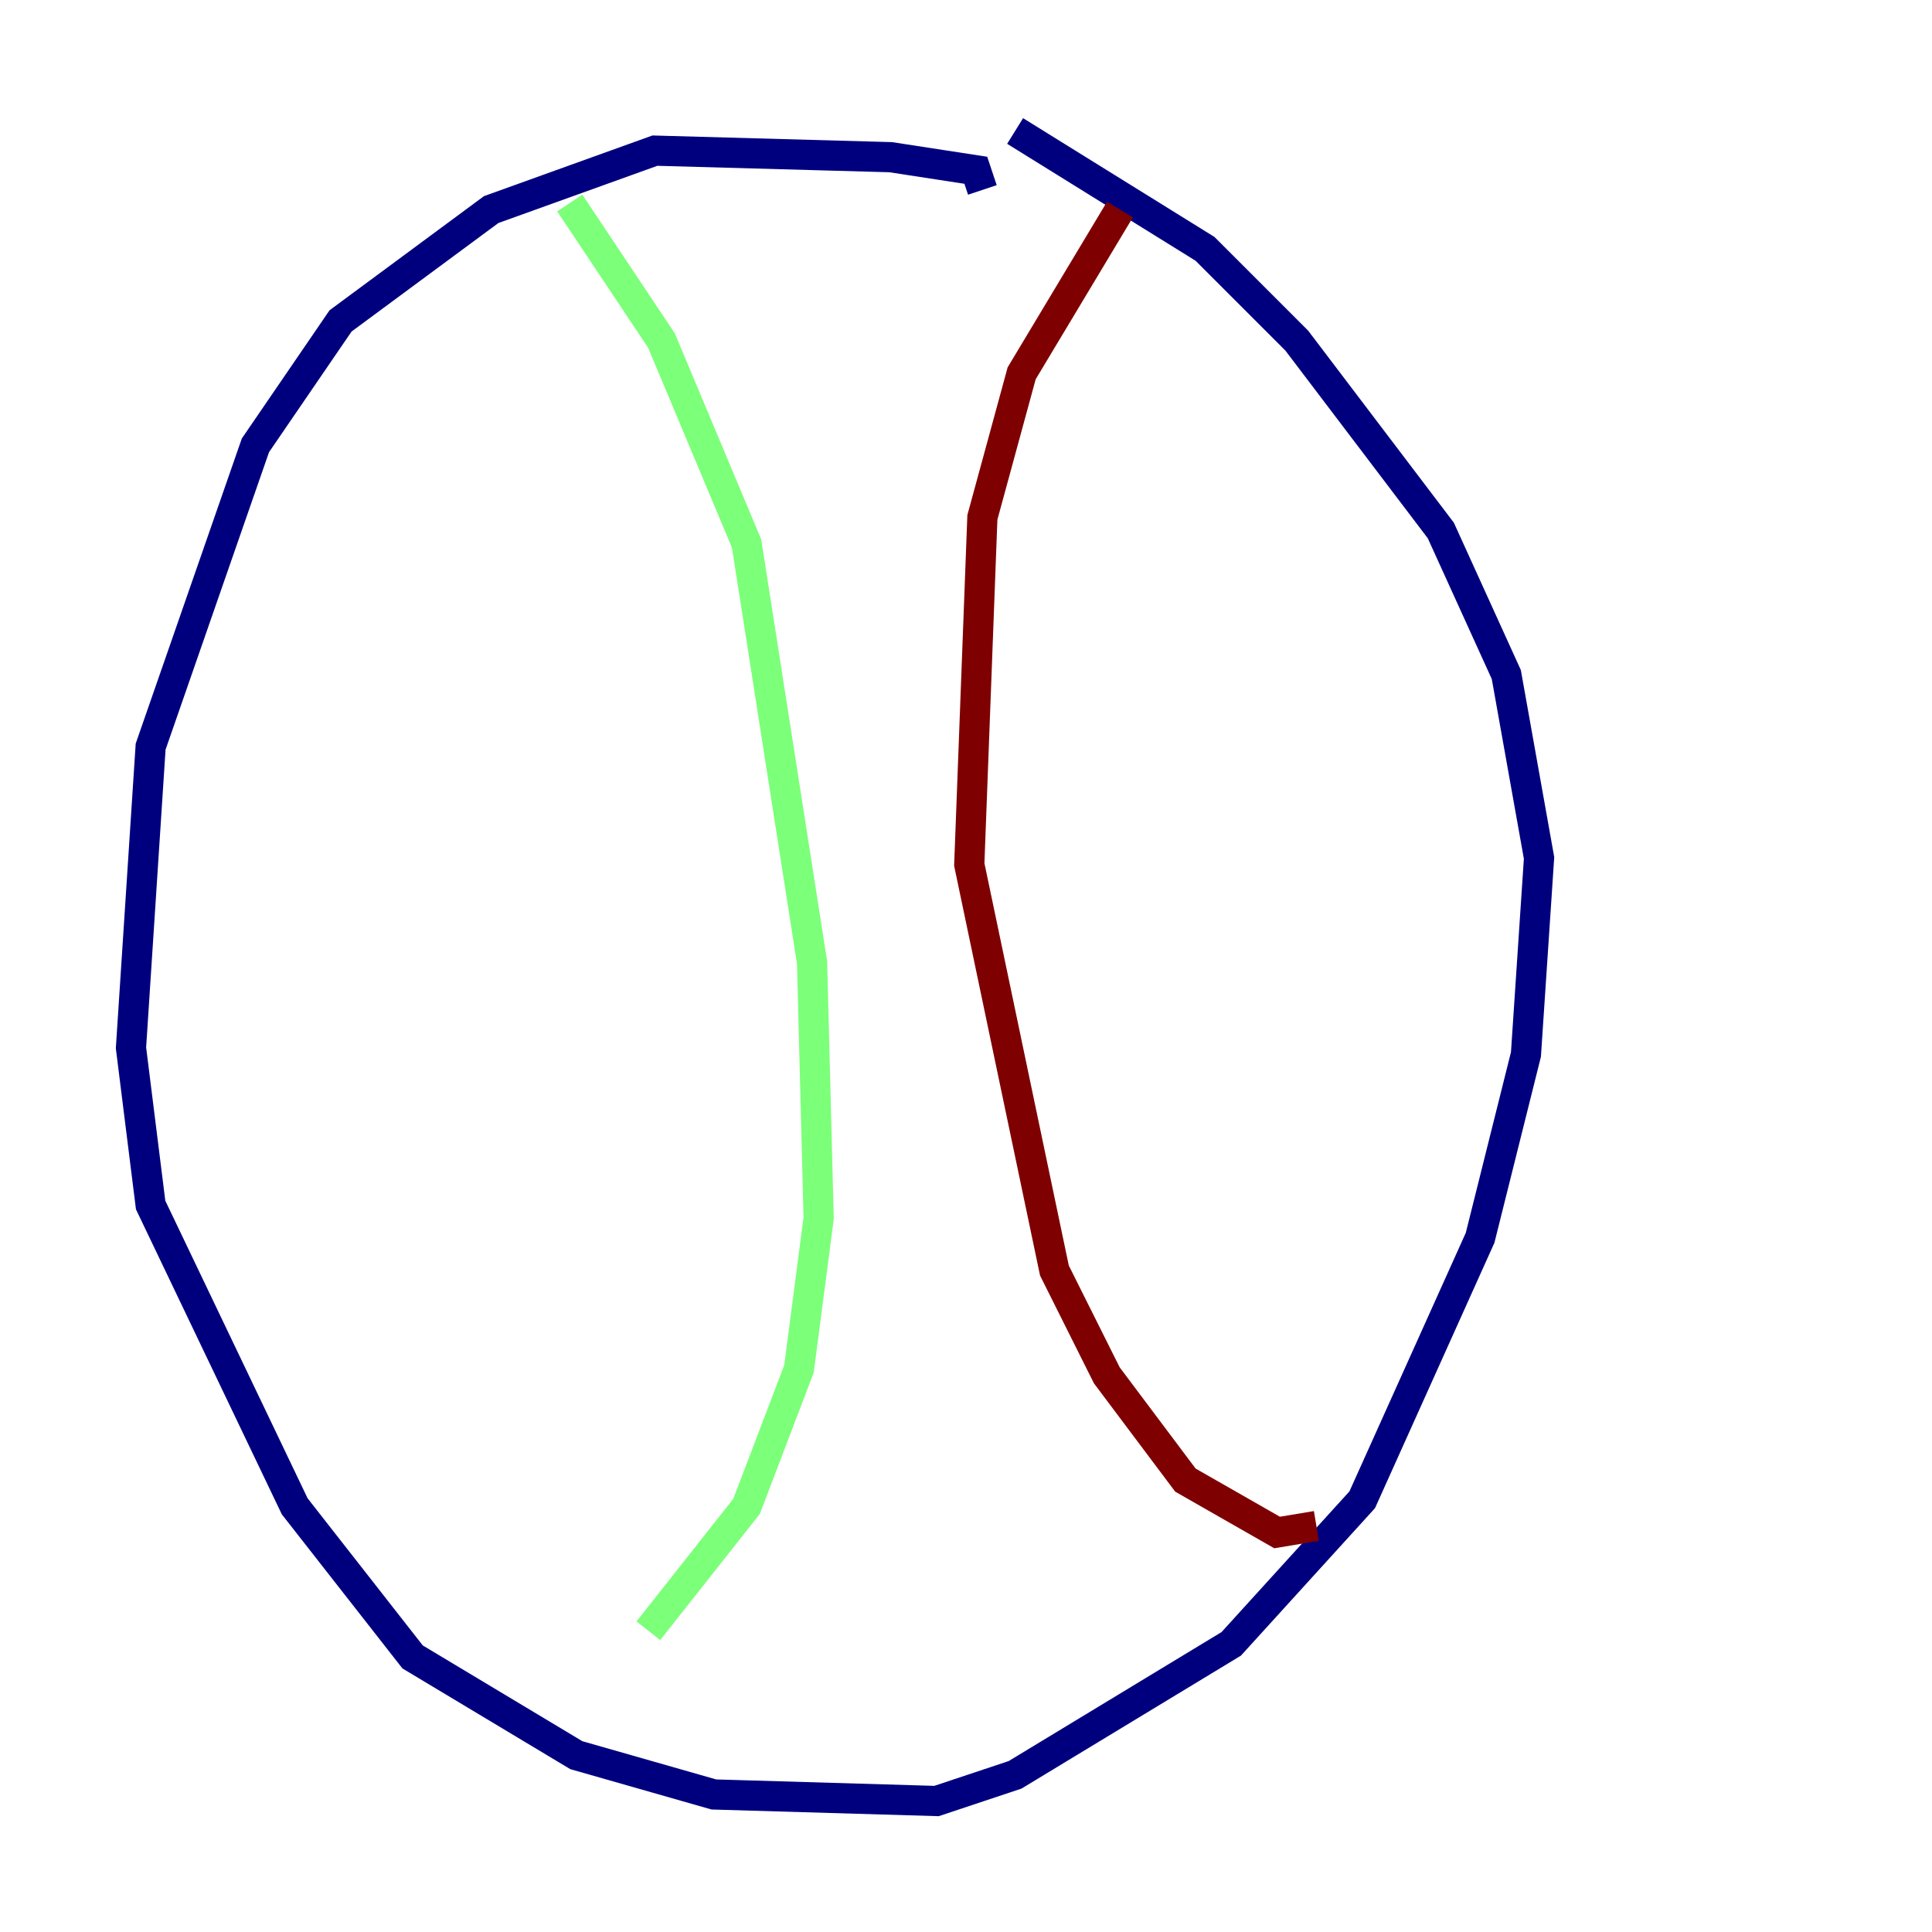 <?xml version="1.0" encoding="utf-8" ?>
<svg baseProfile="tiny" height="128" version="1.2" viewBox="0,0,128,128" width="128" xmlns="http://www.w3.org/2000/svg" xmlns:ev="http://www.w3.org/2001/xml-events" xmlns:xlink="http://www.w3.org/1999/xlink"><defs /><polyline fill="none" points="65.085,12.583 64.651,11.281 59.01,10.414 43.39,9.98 32.542,13.885 22.563,21.261 16.922,29.505 9.98,49.464 8.678,69.424 9.98,79.837 19.525,99.797 27.336,109.776 38.183,116.285 47.295,118.888 62.047,119.322 67.254,117.586 81.573,108.909 90.251,99.363 98.061,82.007 101.098,69.858 101.966,56.841 99.797,44.691 95.458,35.146 85.912,22.563 79.837,16.488 67.254,8.678" stroke="#00007f" stroke-width="2" /><polyline fill="none" points="37.749,13.451 43.824,22.563 49.464,36.014 53.803,63.783 54.237,80.705 52.936,90.685 49.464,99.797 42.956,108.041" stroke="#7cff79" stroke-width="2" /><polyline fill="none" points="74.197,13.885 67.688,24.732 65.085,34.278 64.217,57.275 69.858,84.176 73.329,91.119 78.536,98.061 84.61,101.532 87.214,101.098" stroke="#7f0000" stroke-width="2" /></svg>